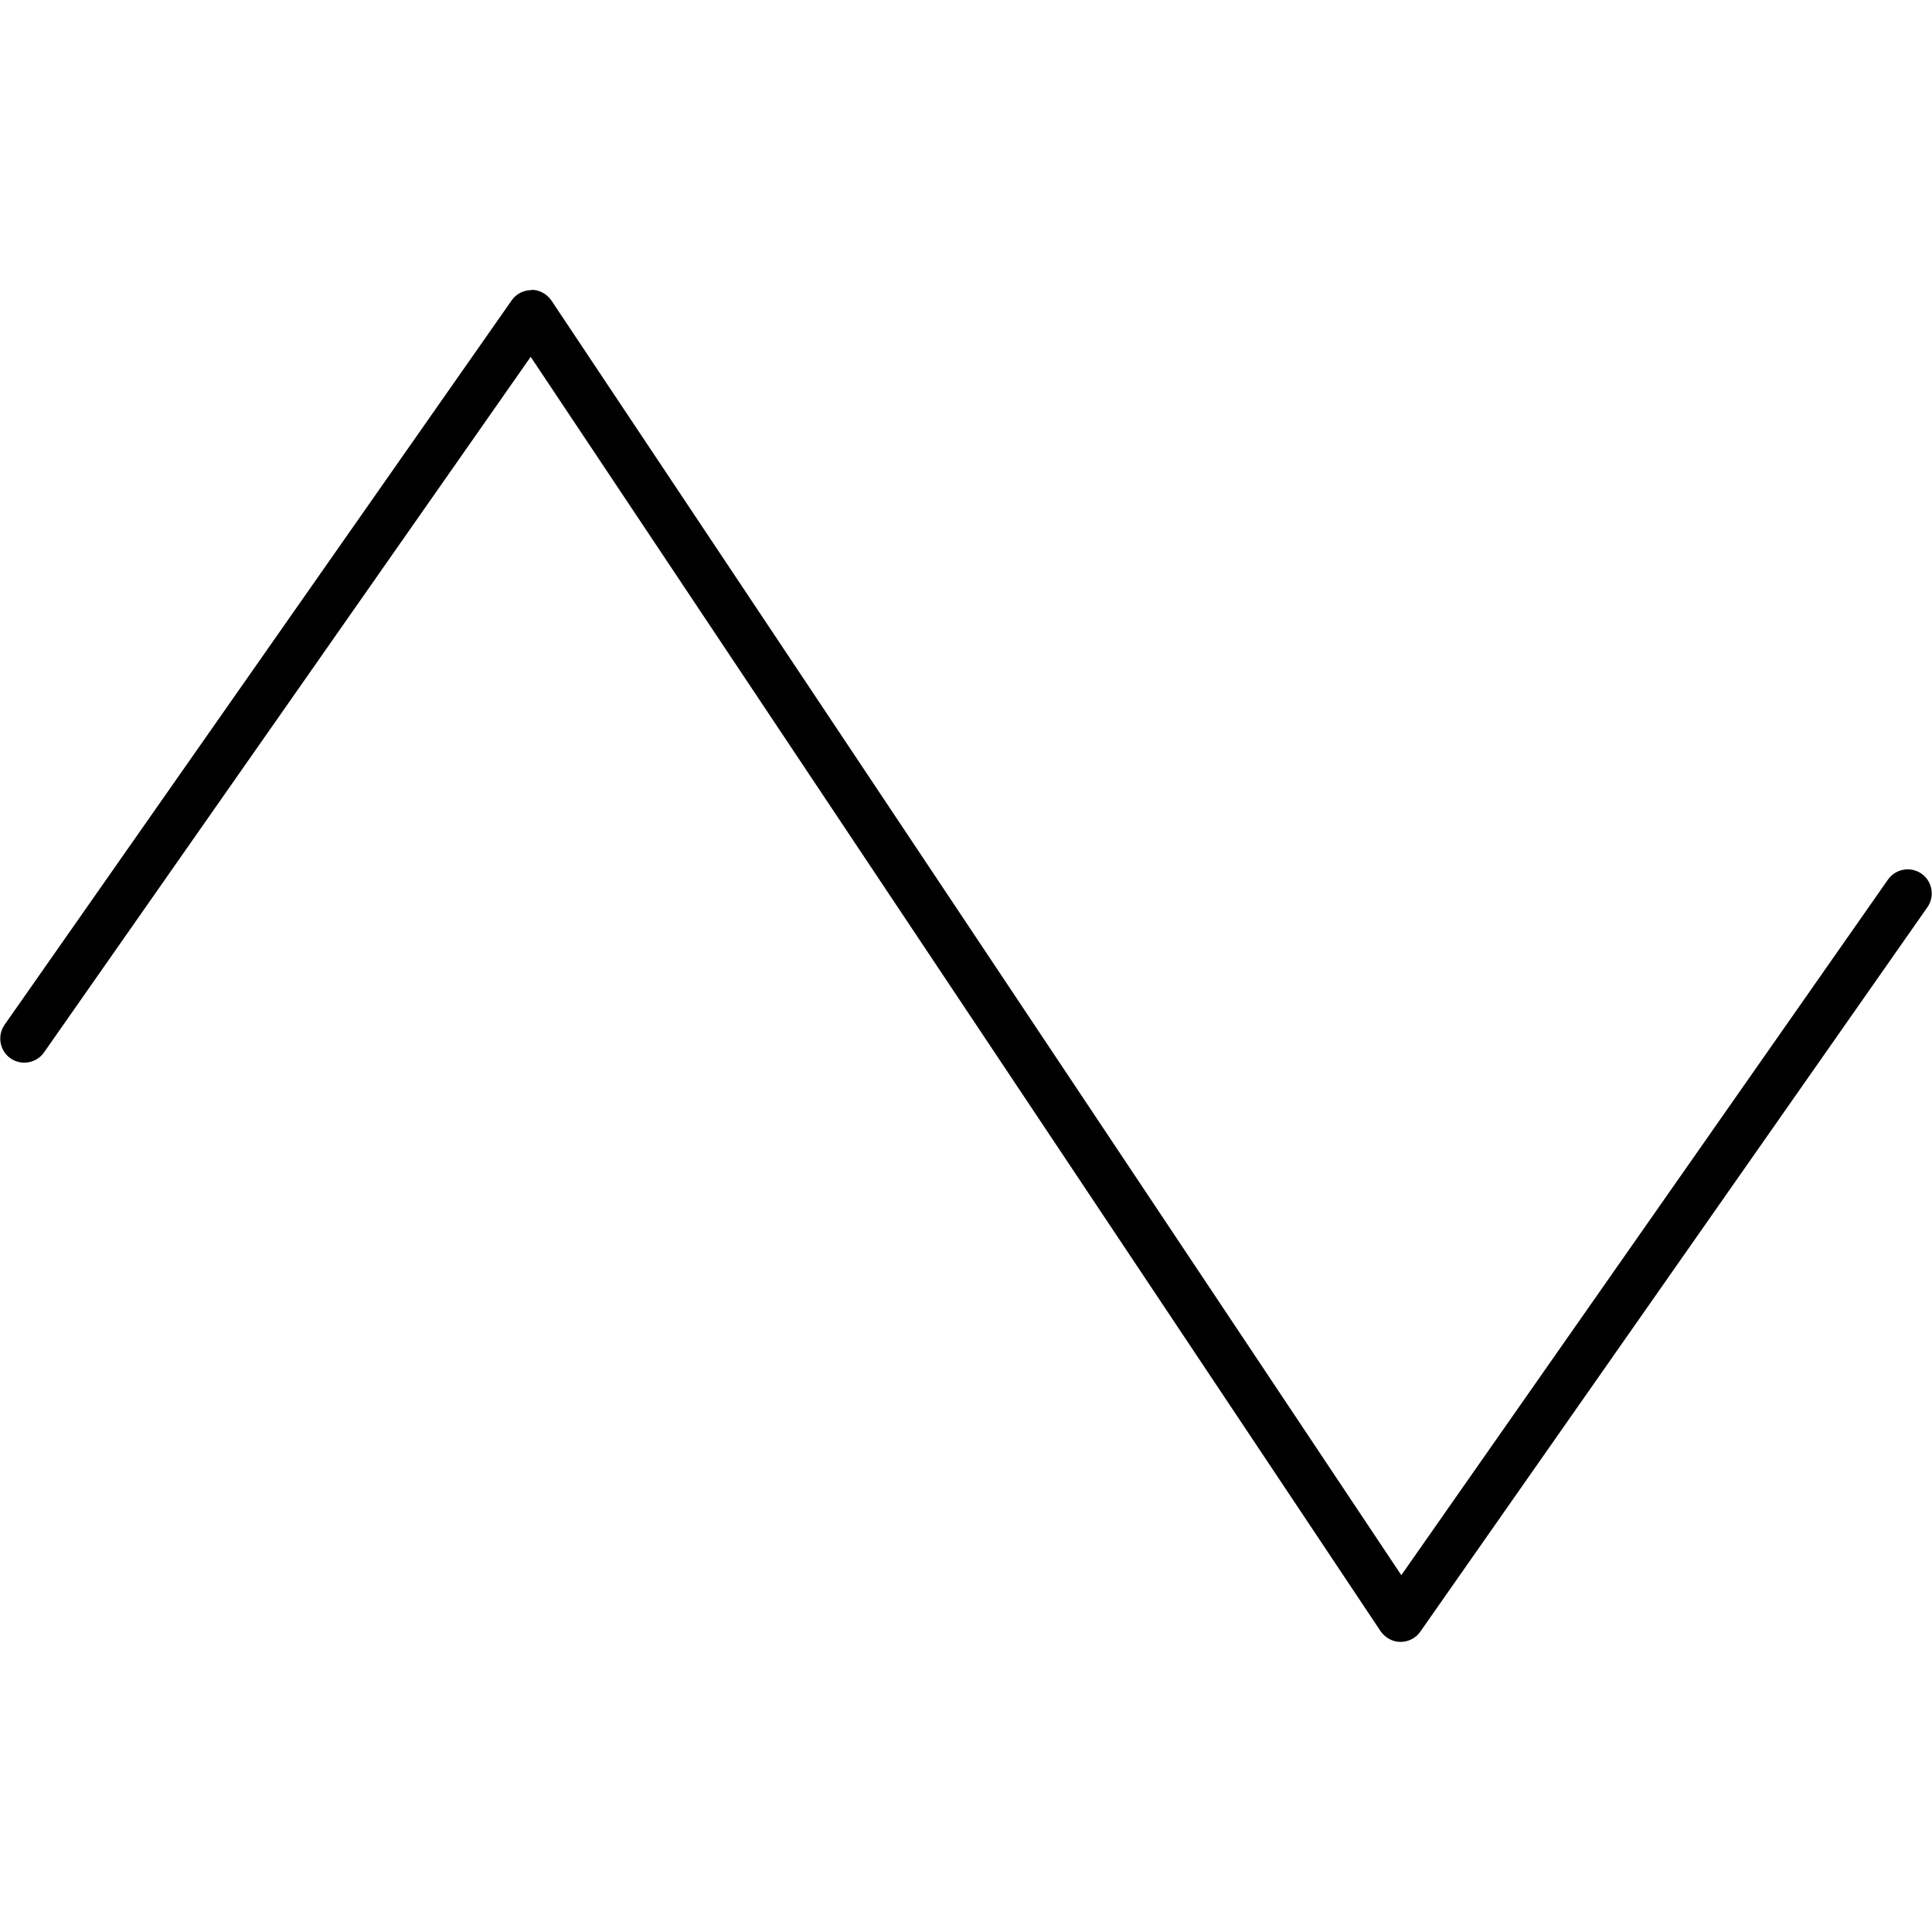 <svg xmlns="http://www.w3.org/2000/svg" width="24" height="24" viewBox="0 0 640 512"><path class="pr-icon-duotone-primary" d="M176.1 32c2.6 0 5.1 1.4 6.6 3.6L464.2 457.8 625.4 227.4c2.5-3.6 7.5-4.5 11.1-2s4.5 7.5 2 11.1l-168 240c-1.5 2.2-4 3.4-6.6 3.4s-5.1-1.4-6.6-3.6L175.8 54.2 14.6 284.6c-2.5 3.6-7.5 4.5-11.1 2s-4.5-7.5-2-11.1l168-240c1.5-2.2 4-3.4 6.6-3.4z"/></svg>